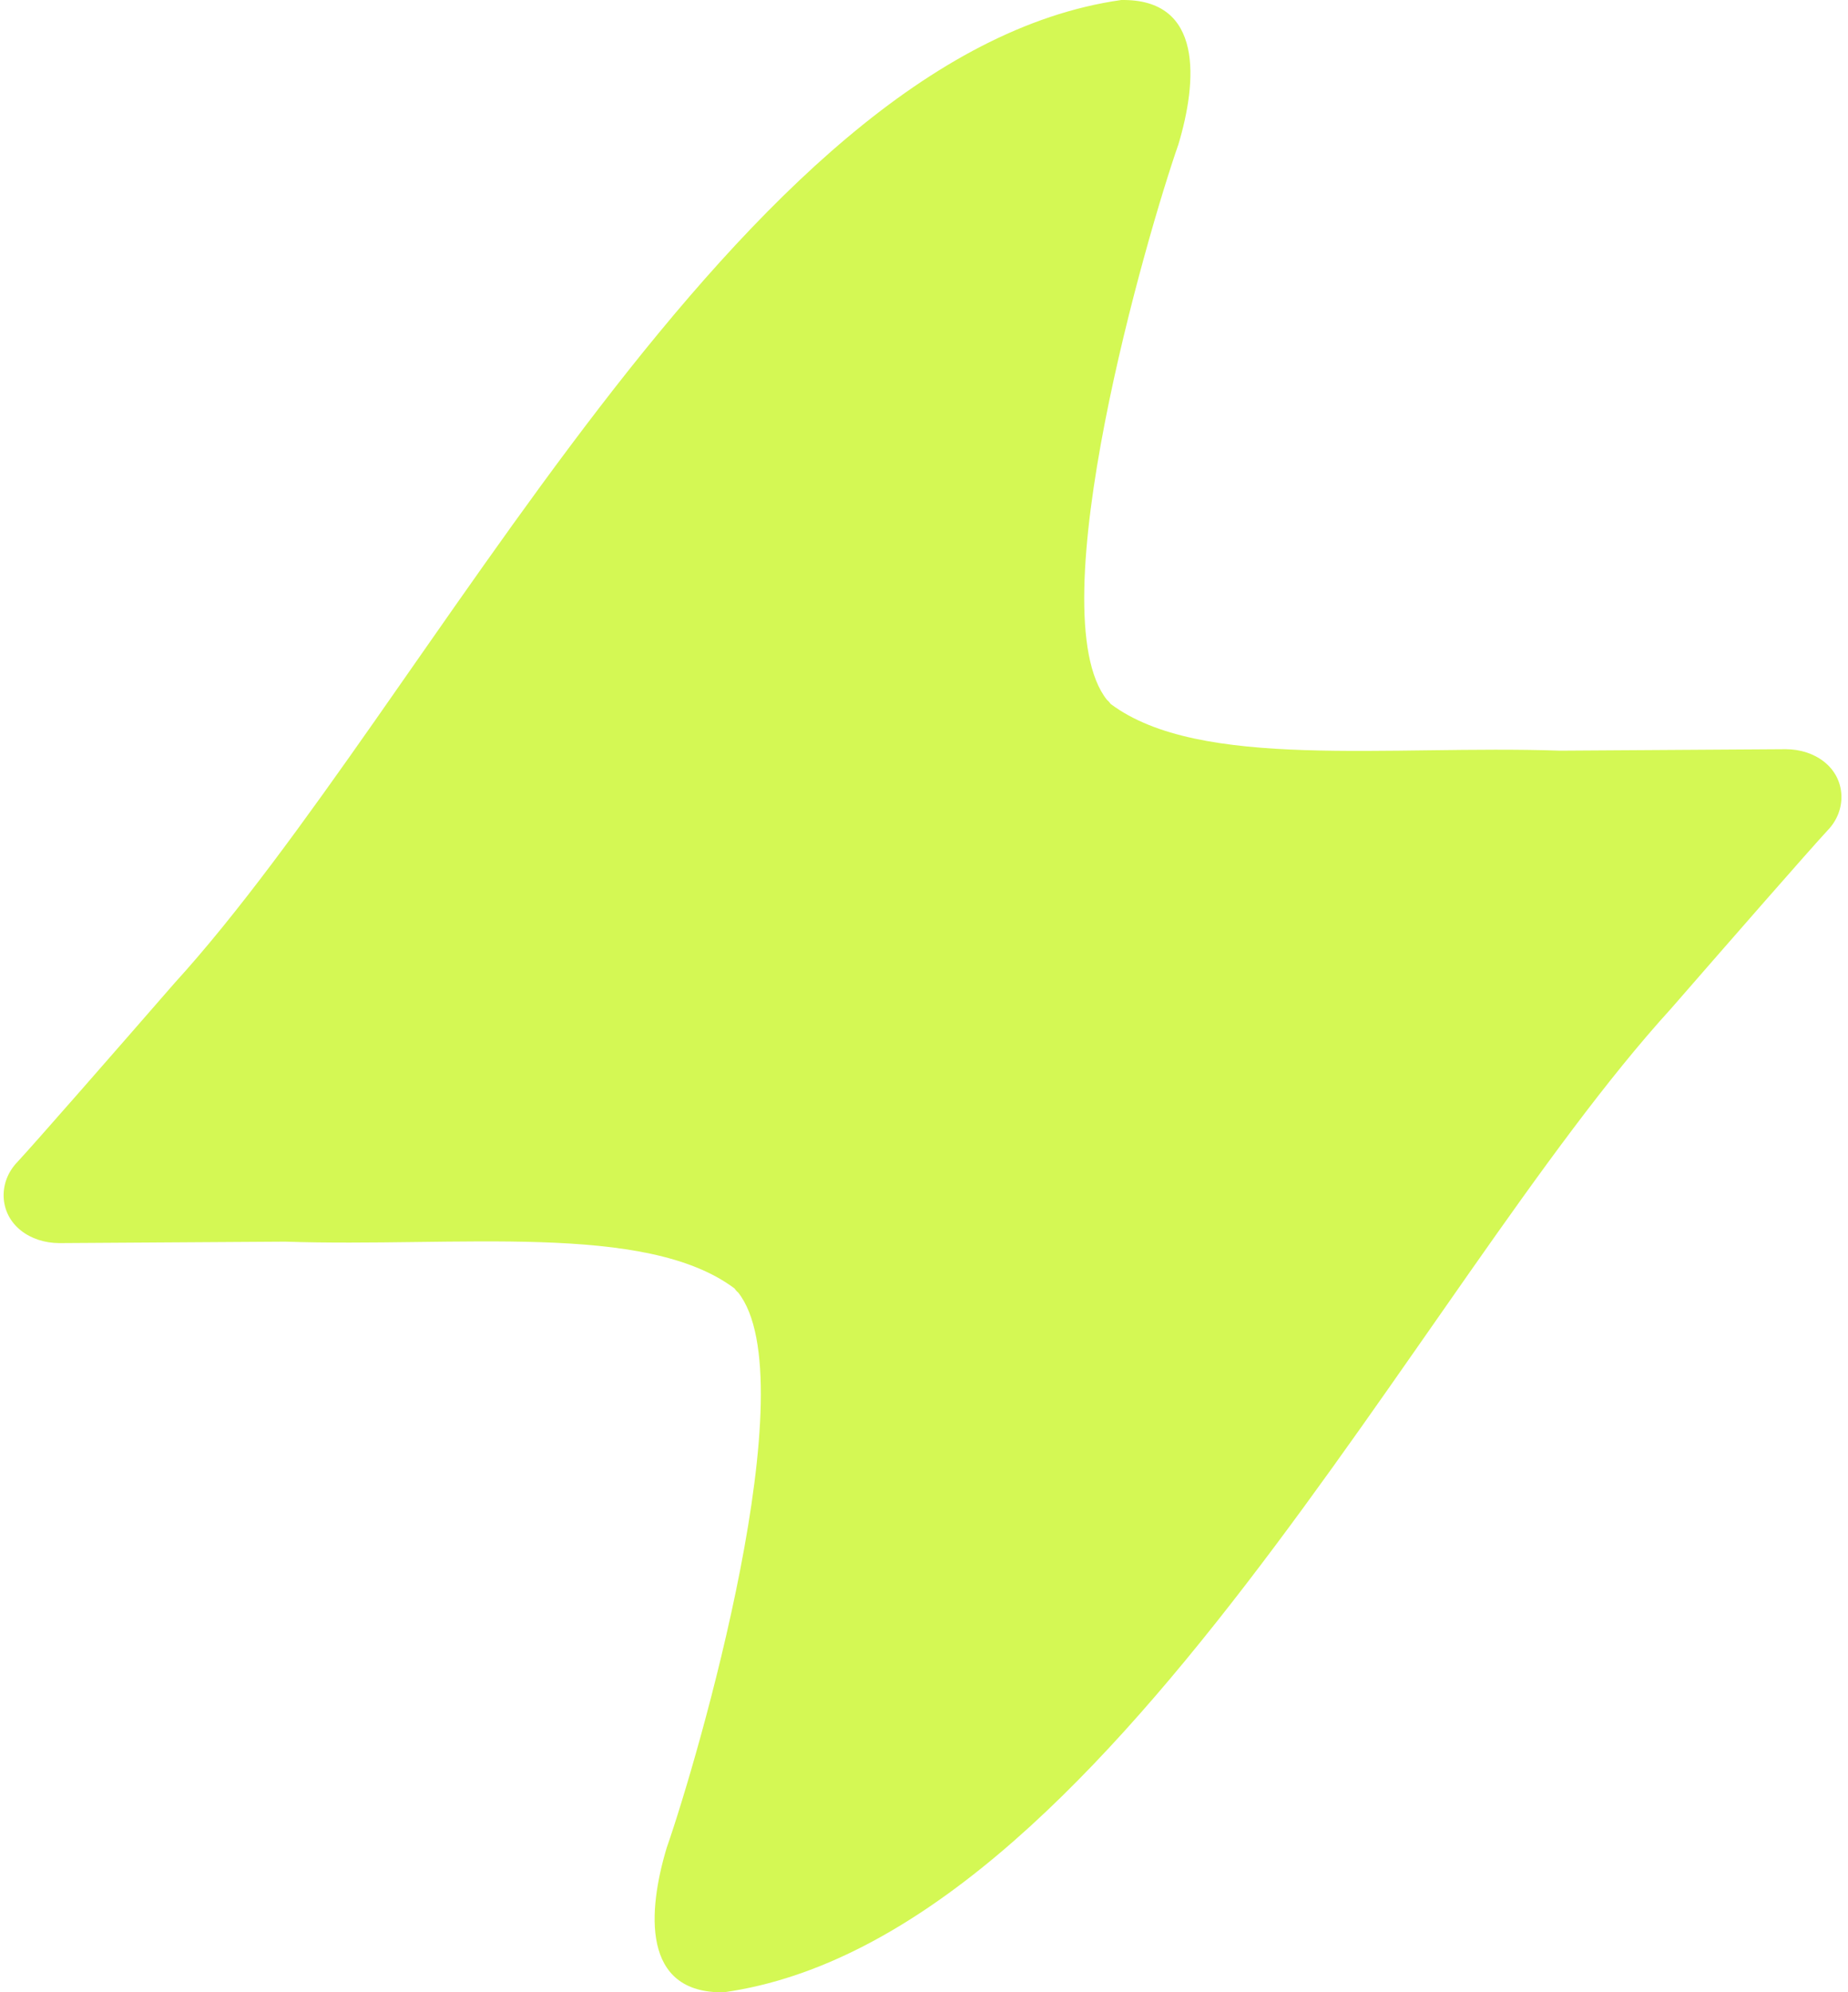 <svg width="371" height="400" viewBox="0 0 371 400" fill="none" xmlns="http://www.w3.org/2000/svg">
<path d="M369.68 159.724C369.462 154.054 364.373 150.419 358.484 150.419L313.192 150.71C278.733 149.547 240.856 154.708 222.972 141.332C222.754 141.041 222.536 140.75 222.245 140.532C208.214 122.939 230.315 46.895 236.567 29.011C240.347 16.434 241.729 -0.287 225.081 0.004C148.237 10.909 85.934 141.55 34.971 197.456C22.758 211.487 7.2 229.298 3.493 233.296C1.602 235.259 0.657 237.731 0.73 240.275C0.948 245.946 6.037 249.581 11.926 249.581L57.217 249.29C91.677 250.453 129.553 245.292 147.437 258.668C147.656 258.959 147.874 259.25 148.164 259.468C162.195 277.061 140.095 353.105 133.843 370.989C130.062 383.566 128.681 400.287 145.329 399.996C222.173 389.091 284.476 258.45 335.438 202.544C347.652 188.514 363.21 170.702 366.917 166.704C368.807 164.741 369.753 162.269 369.68 159.724Z" fill="#D4F854"/>
</svg>
